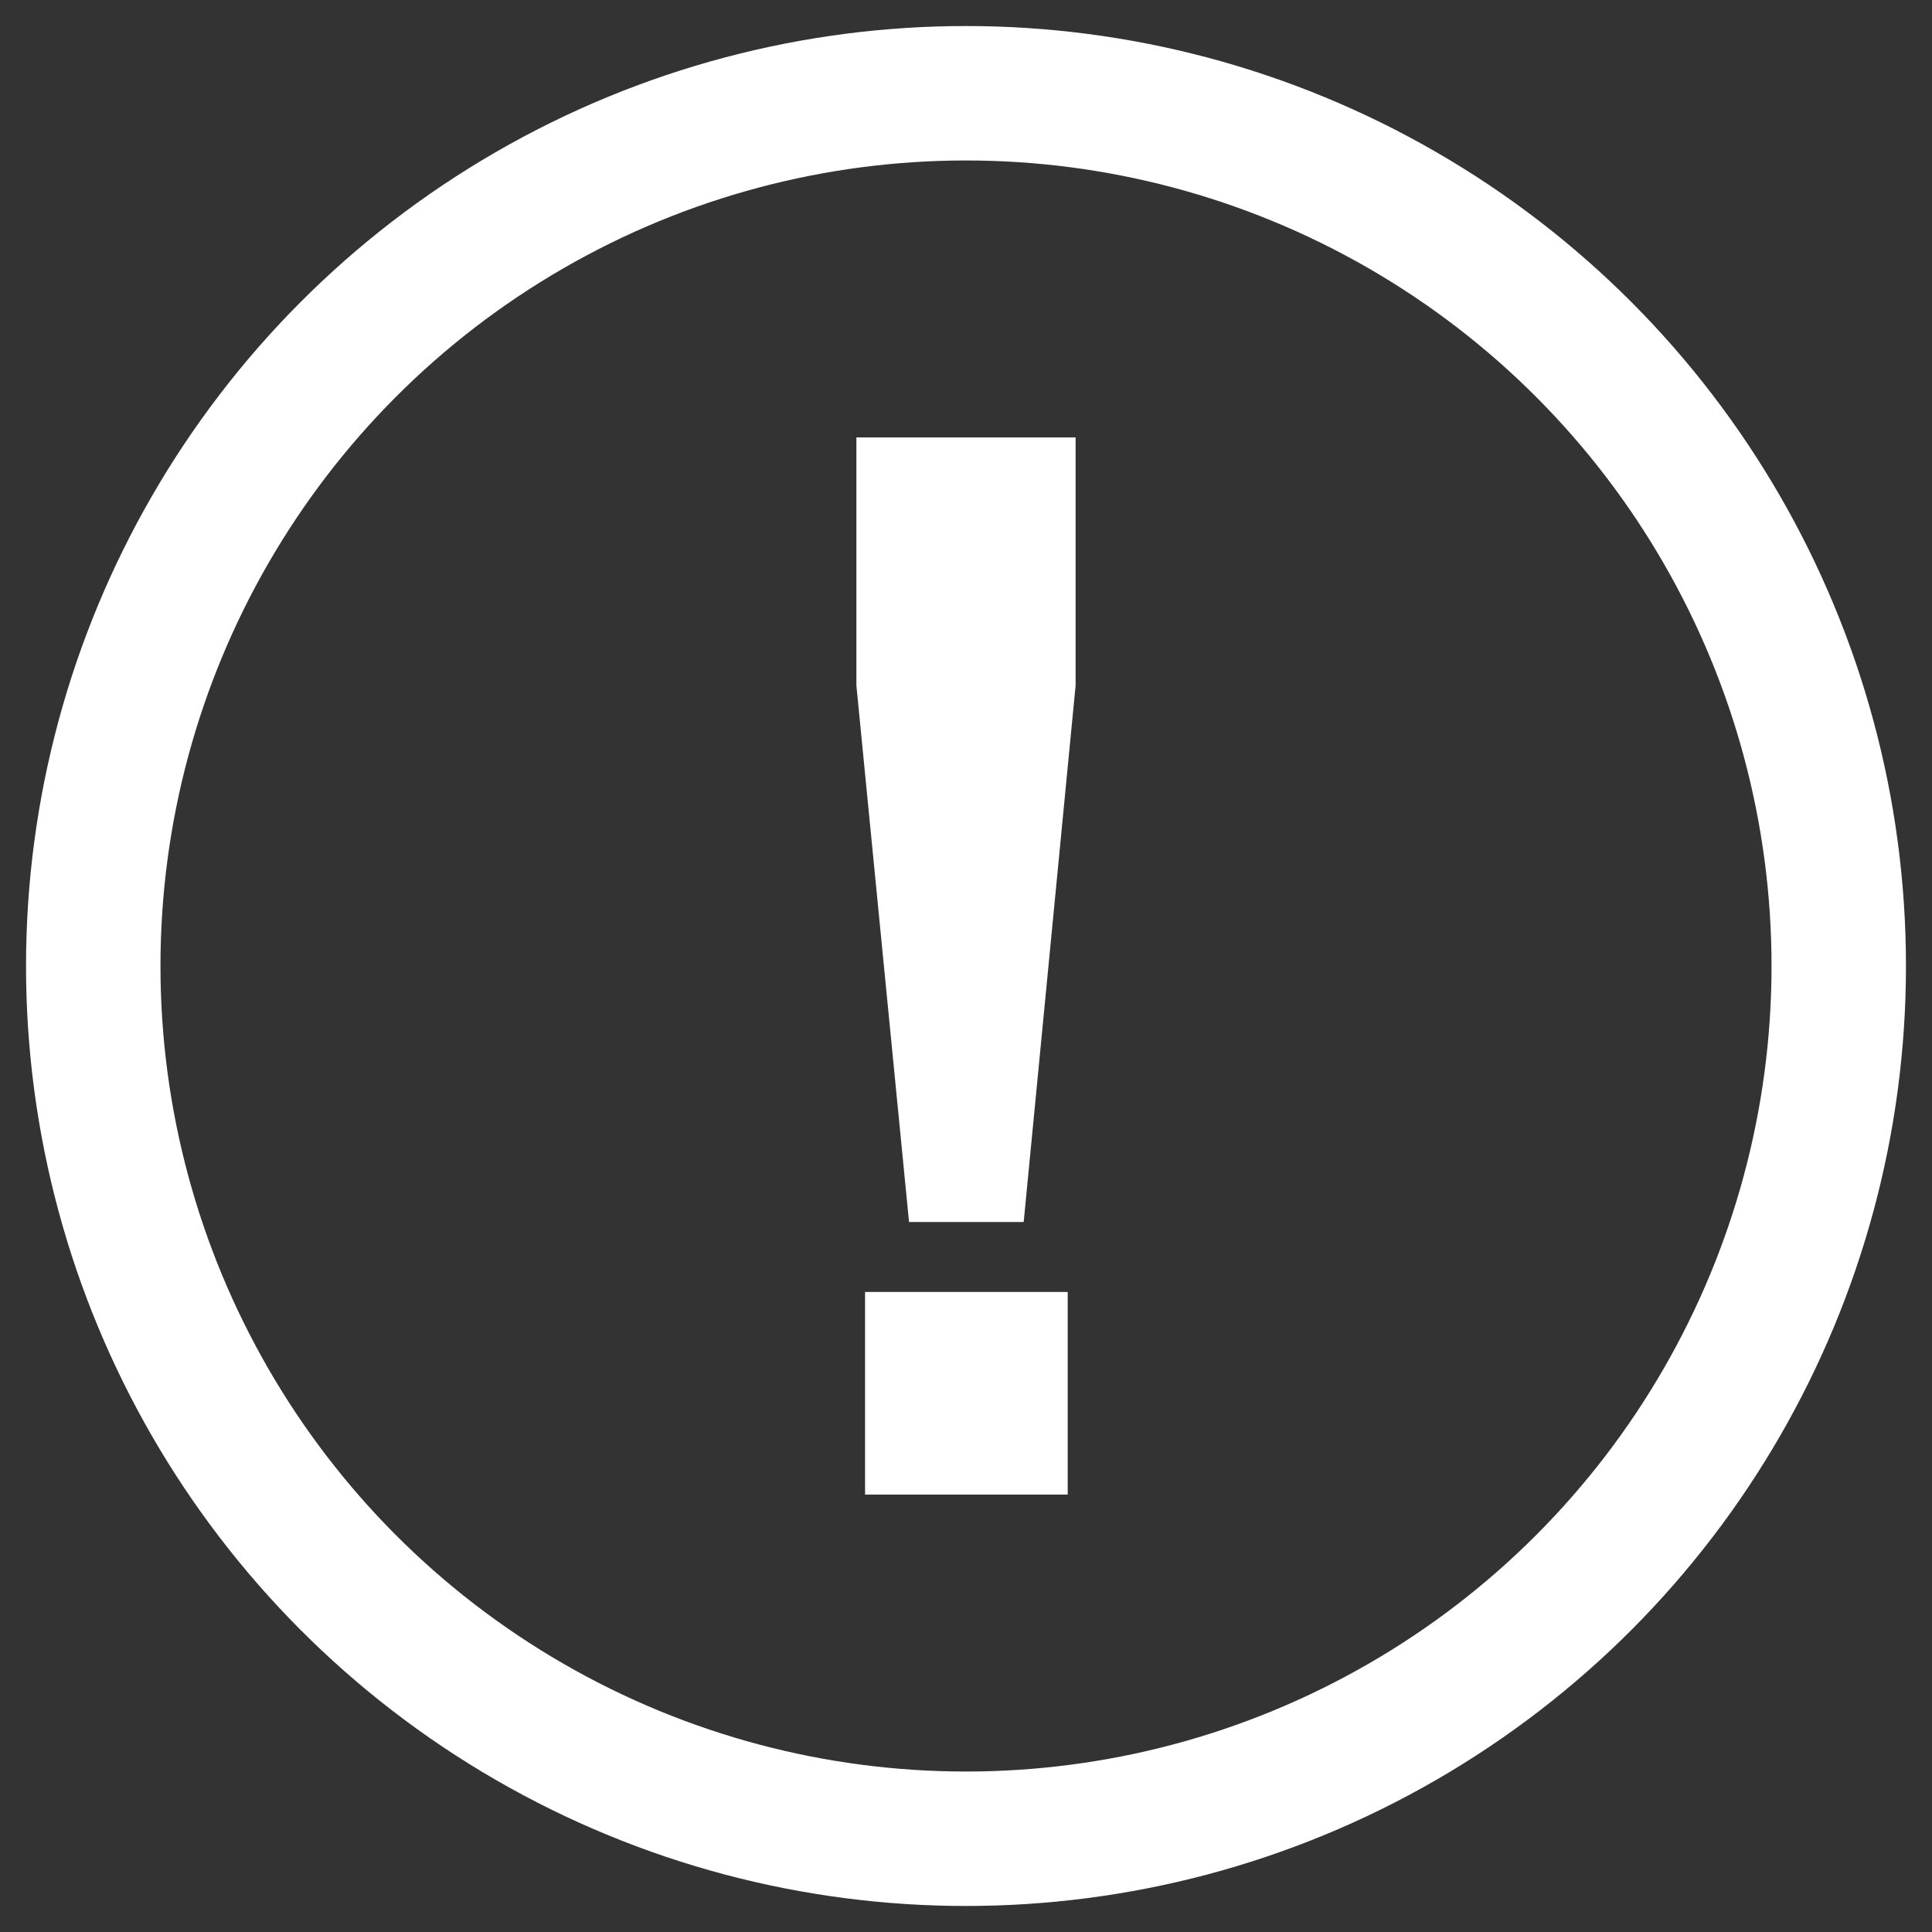 <svg height="128" width="128" xmlns="http://www.w3.org/2000/svg">
  <rect width="100%" height="100%" fill="#333333" stroke="none"/>
  <circle cx="64" cy="64" fill="none" r="57.822" stroke="#fff" stroke-linejoin="round" stroke-width="8.907"/>
  <path d="m60.226 80.961-3.488-35.547v-16.436h14.524v16.436l-3.44 35.547zm-2.914 18.06v-13.426h13.426v13.426z" fill="#fff" stroke-width="2.446"/>
</svg>
